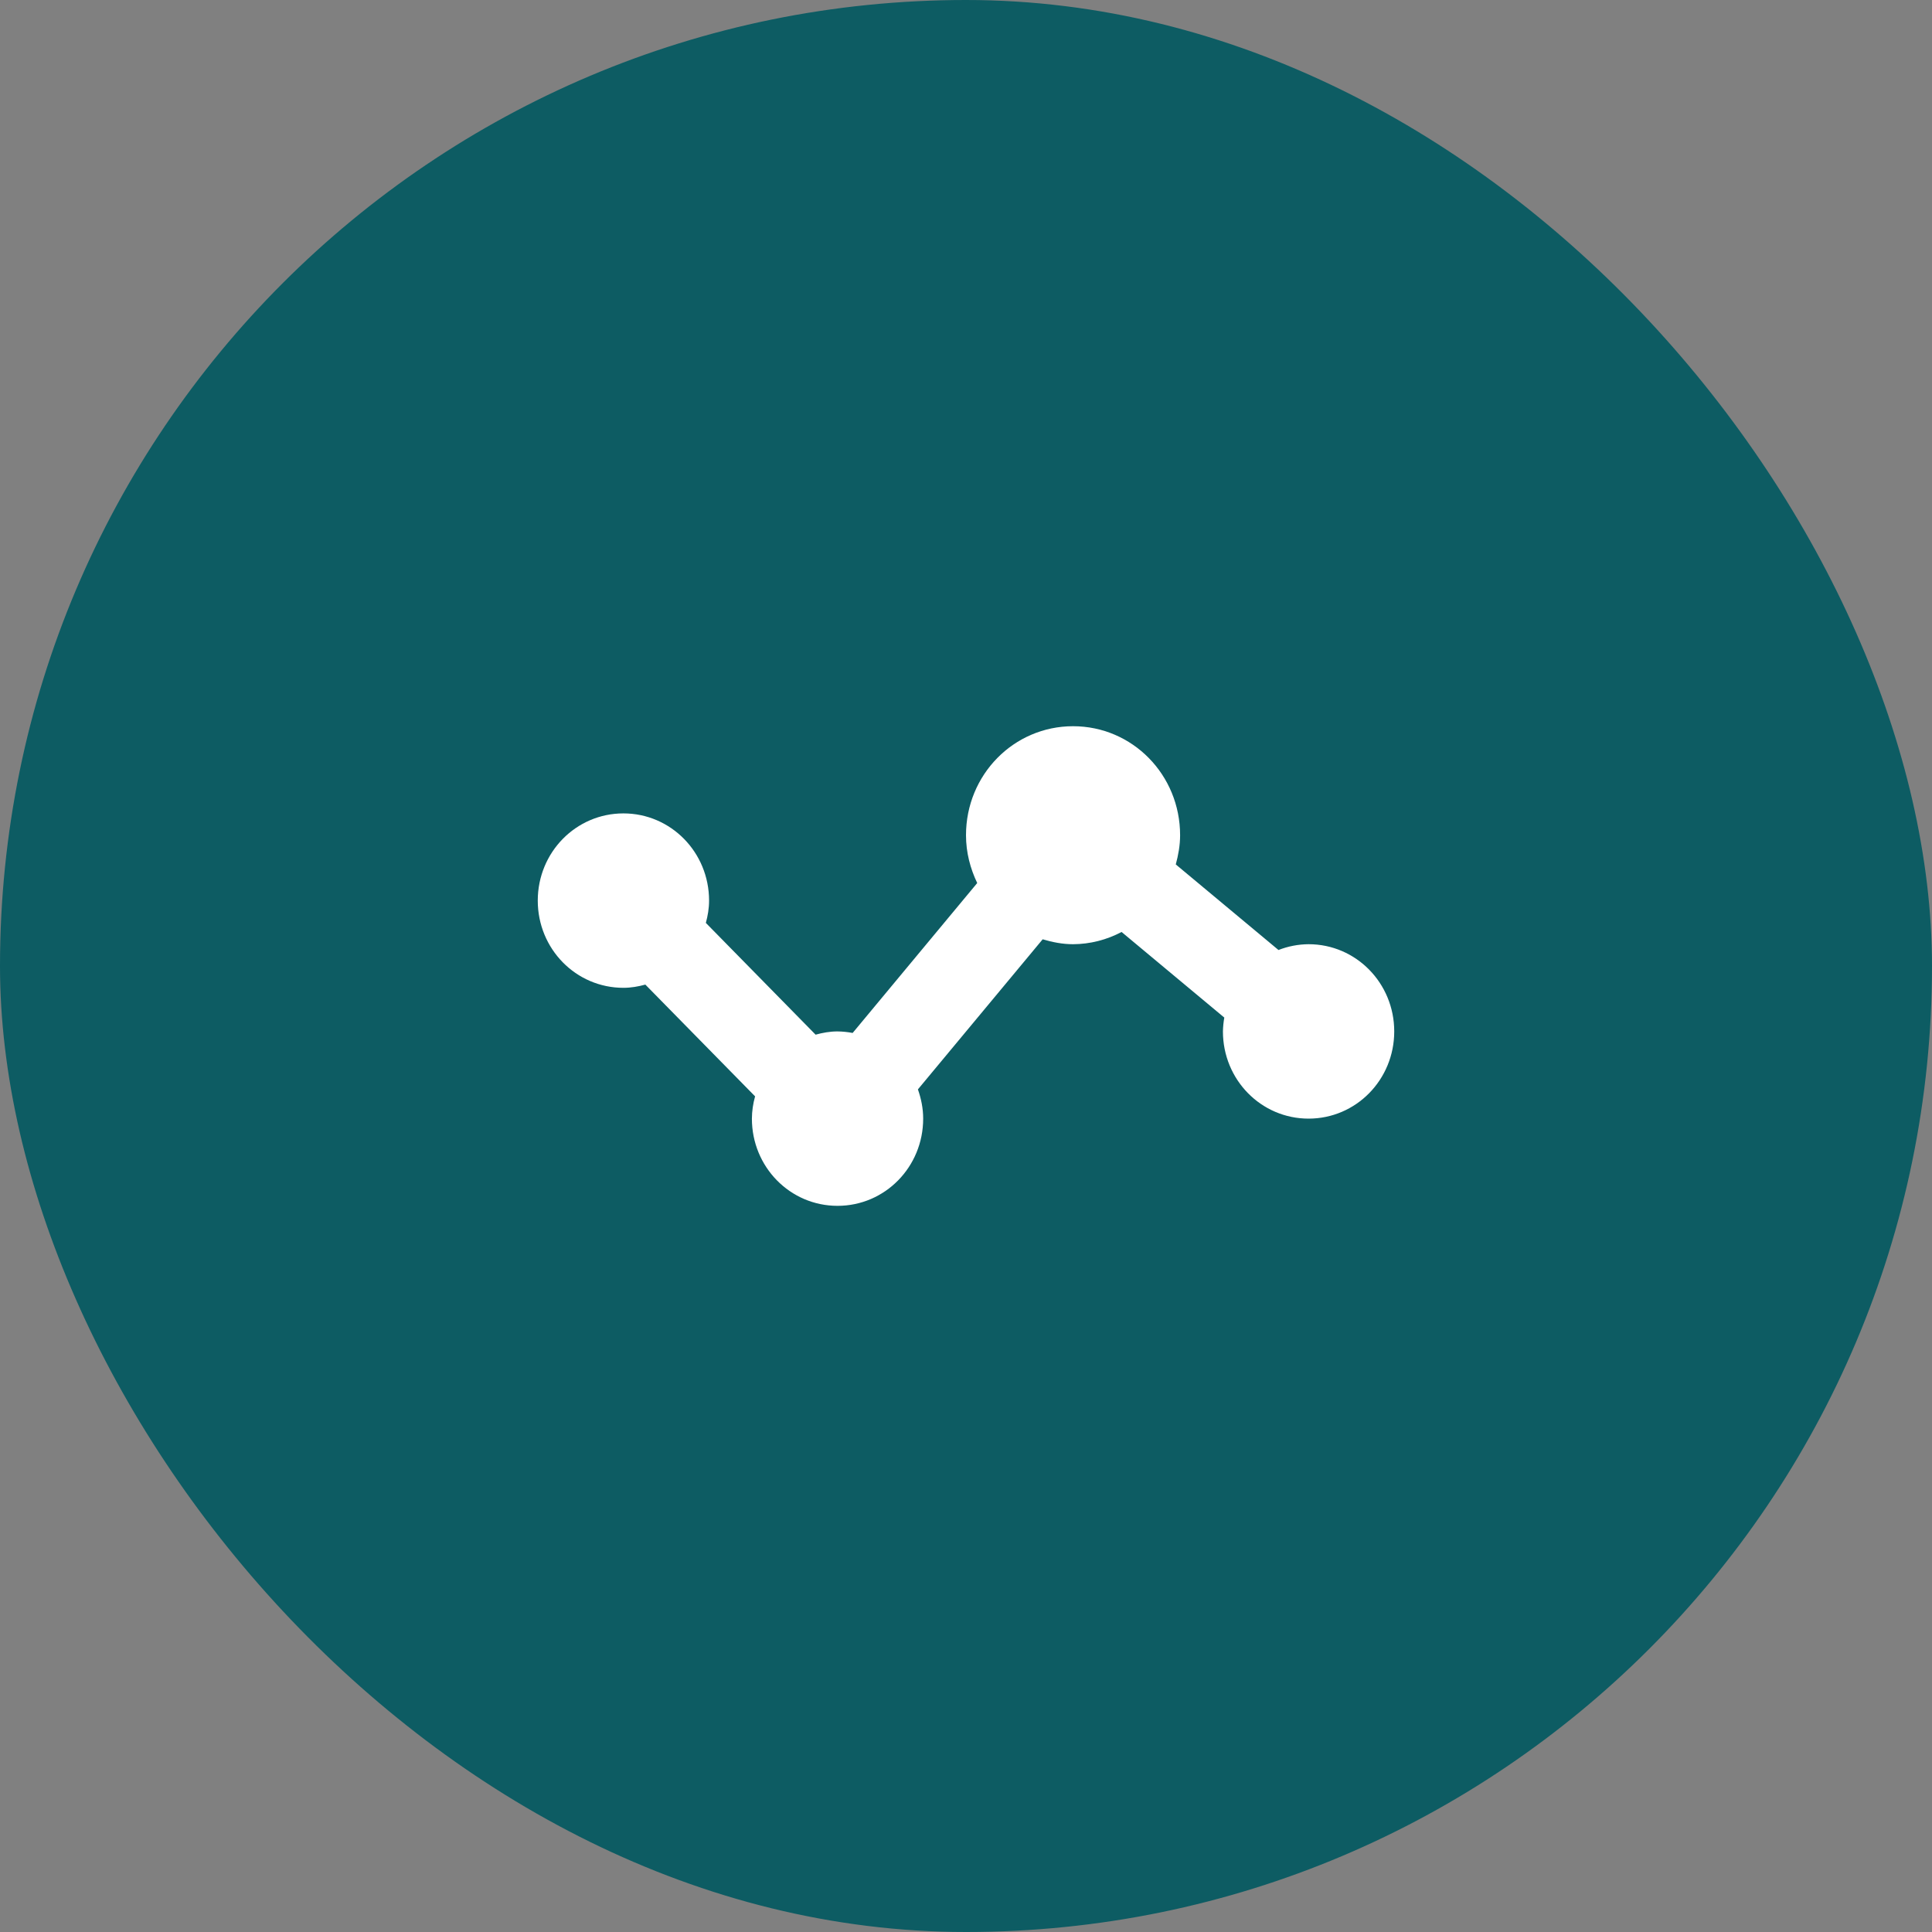 <svg width="72" height="72" viewBox="0 0 72 72" fill="none" xmlns="http://www.w3.org/2000/svg">
<rect x="0" y="0" width="72" height="72" fill="#808080" stroke="none"/>
<rect width="72" height="72" rx="36" fill="#0D5C63"/>
<path d="M48.767 35.188C48.383 35.191 48.003 35.264 47.645 35.404L43.818 32.215C43.912 31.867 43.979 31.506 43.979 31.126C43.979 28.874 42.202 27.064 39.99 27.064C37.778 27.064 36 28.874 36 31.126C36 31.769 36.16 32.369 36.418 32.908L31.776 38.495C31.59 38.46 31.401 38.441 31.212 38.438C30.927 38.438 30.657 38.487 30.395 38.559L26.305 34.394C26.377 34.129 26.425 33.854 26.425 33.563C26.425 31.763 25.001 30.313 23.233 30.313C21.465 30.313 20.041 31.763 20.041 33.563C20.041 35.364 21.465 36.813 23.233 36.813C23.519 36.813 23.789 36.764 24.05 36.693L28.14 40.858C28.064 41.128 28.023 41.407 28.021 41.688C28.021 43.489 29.444 44.938 31.212 44.938C32.981 44.938 34.404 43.489 34.404 41.688C34.404 41.303 34.328 40.941 34.208 40.598L38.857 35.005C39.219 35.112 39.594 35.188 39.99 35.188C40.62 35.185 41.239 35.028 41.798 34.732L45.626 37.922C45.596 38.092 45.579 38.265 45.575 38.438C45.575 40.239 46.999 41.688 48.767 41.688C50.535 41.688 51.959 40.239 51.959 38.438C51.959 36.638 50.535 35.188 48.767 35.188Z" fill="white"/>
</svg>
